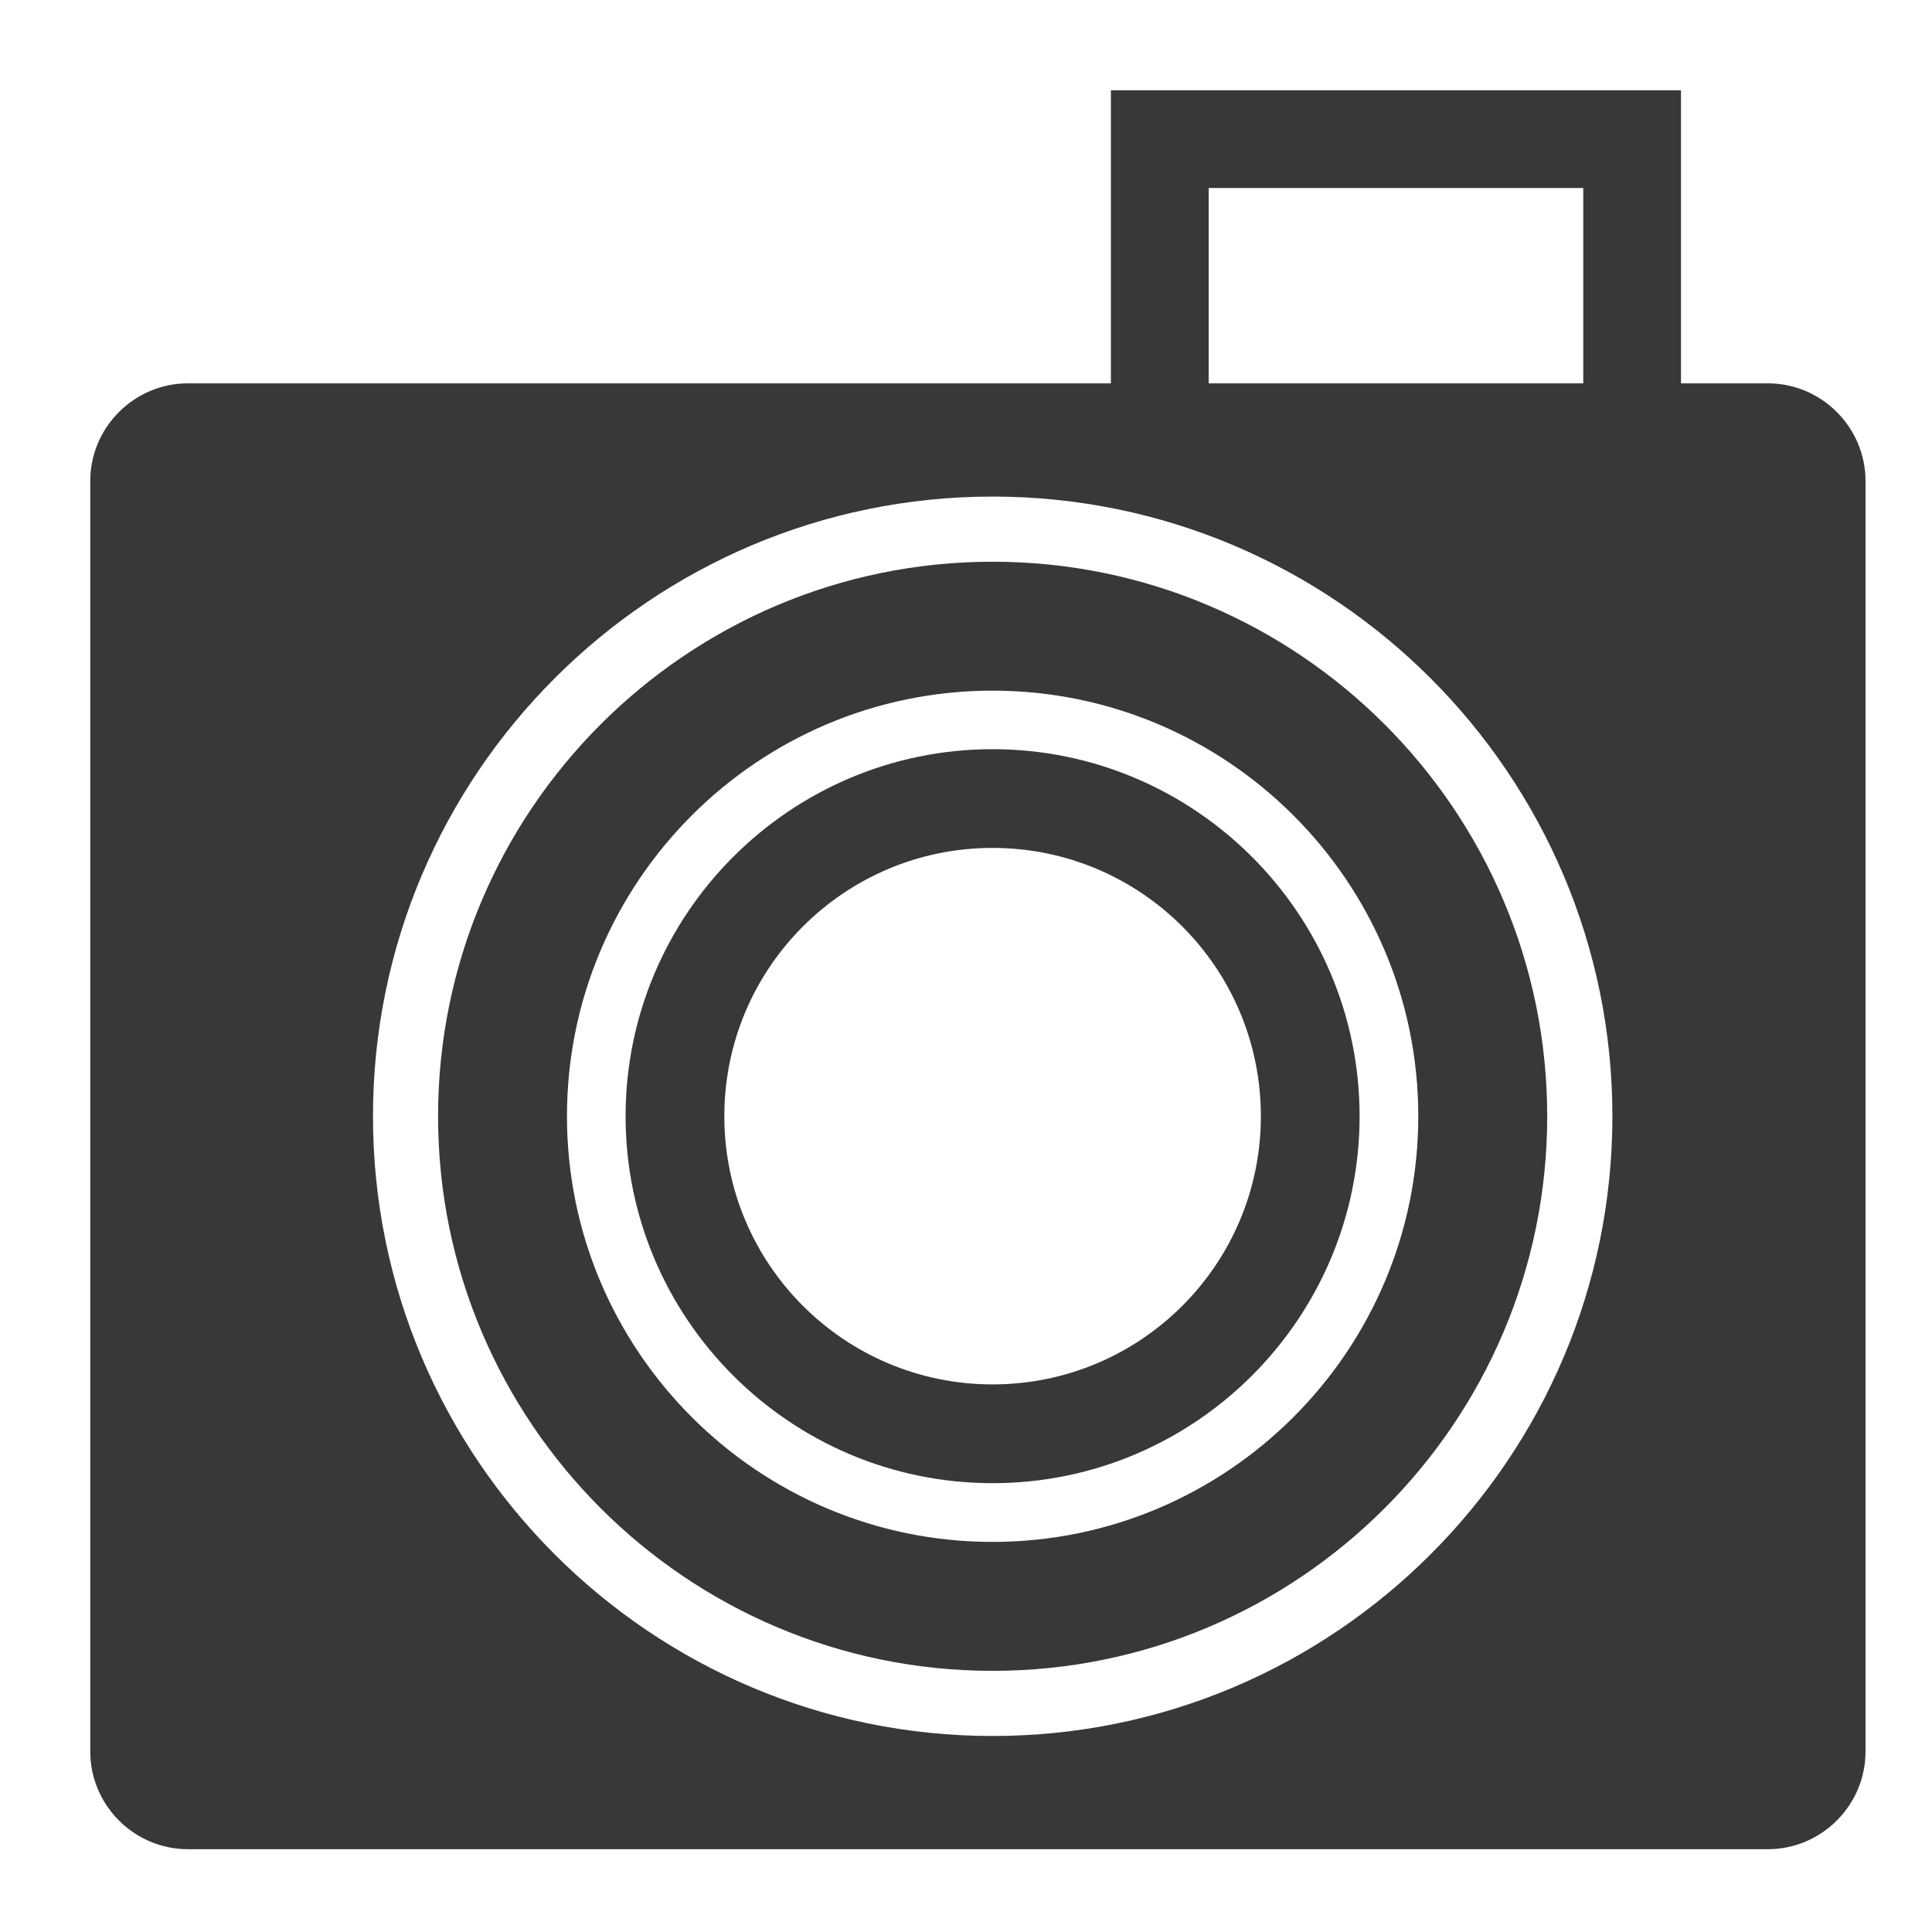 <?xml version="1.0" encoding="utf-8"?>
<!-- Generator: Adobe Illustrator 15.0.0, SVG Export Plug-In . SVG Version: 6.00 Build 0)  -->
<!DOCTYPE svg PUBLIC "-//W3C//DTD SVG 1.1//EN" "http://www.w3.org/Graphics/SVG/1.1/DTD/svg11.dtd">
<svg version="1.1" id="Layer_1" xmlns:x="http://ns.adobe.com/Extensibility/1.0/" xmlns:i="http://ns.adobe.com/AdobeIllustrator/10.0/" xmlns:graph="http://ns.adobe.com/Graphs/1.0/"
	 xmlns="http://www.w3.org/2000/svg" xmlns:xlink="http://www.w3.org/1999/xlink" x="0px" y="0px" width="150px" height="150px"
	 viewBox="0 0 150 150" enable-background="new 0 0 150 150" xml:space="preserve">
<path fill="#383838" d="M137.253,29.762h-6.743V7.007H86.25v22.755H14.594c-4.176,0-7.587,3.414-7.587,7.59v98.63
	c0,4.176,3.411,7.59,7.587,7.59h122.659c4.175,0,7.586-3.414,7.586-7.59v-98.63C144.839,33.176,141.428,29.762,137.253,29.762z
	 M93.84,14.597h29.084v15.165H93.84V14.597z M77.066,134.782c-26.535,0-48.108-21.582-48.108-48.112
	c0-26.528,21.574-48.116,48.108-48.116c26.528,0,48.12,21.588,48.12,48.116C125.187,113.2,103.595,134.782,77.066,134.782z"/>
<path fill="#383838" d="M77.059,58.167c-15.707,0-28.488,12.792-28.488,28.499c0,15.711,12.781,28.487,28.488,28.487
	c15.72,0,28.5-12.776,28.5-28.487C105.559,70.959,92.778,58.167,77.059,58.167z M77.059,107.485
	c-11.495,0-20.822-9.323-20.822-20.822c0-11.507,9.327-20.831,20.822-20.831c11.515,0,20.834,9.324,20.834,20.831
	C97.893,98.162,88.573,107.485,77.059,107.485z"/>
<path fill="#383838" d="M77.066,43.612c-23.737,0-43.054,19.312-43.054,43.058c0,23.737,19.315,43.054,43.054,43.054
	c23.749,0,43.059-19.314,43.059-43.054C120.124,62.924,100.815,43.612,77.066,43.612z M77.059,119.714
	c-18.217,0-33.04-14.823-33.04-33.048c0-18.224,14.823-33.044,33.04-33.044c18.229,0,33.056,14.82,33.056,33.044
	C110.114,104.891,95.287,119.714,77.059,119.714z"/>
</svg>
